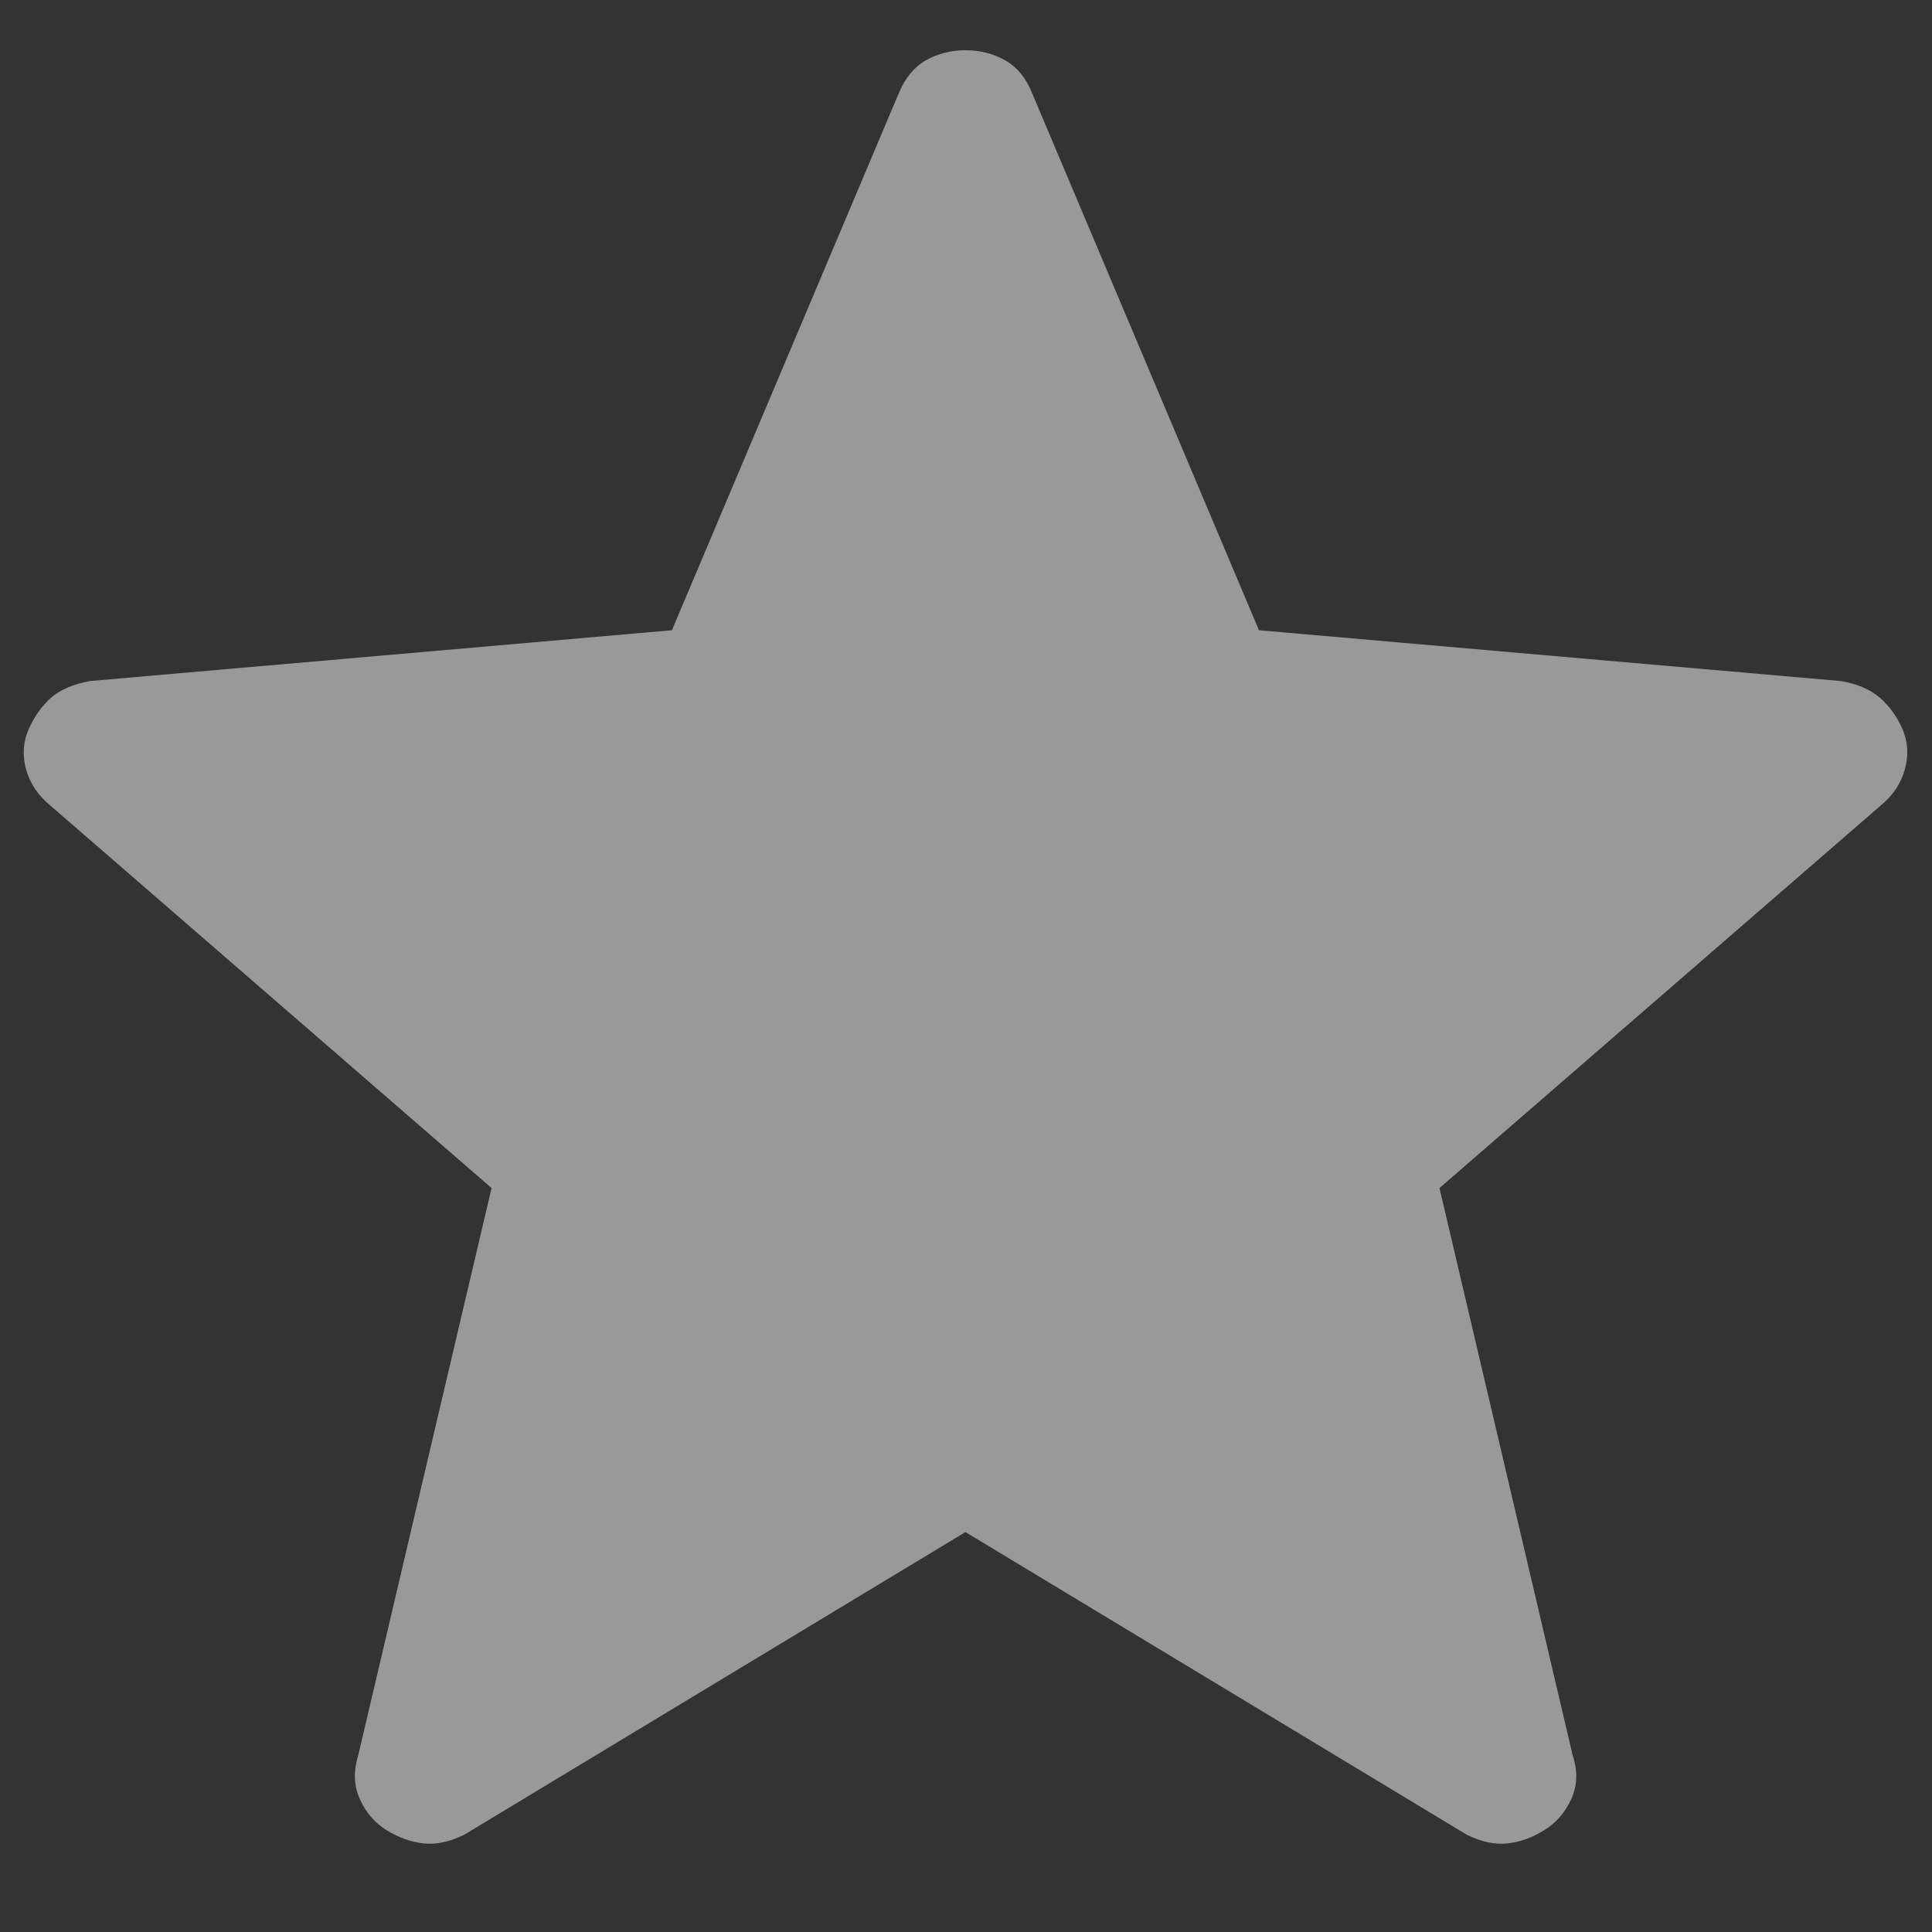 <svg width="14" height="14" viewBox="0 0 14 14" fill="none" xmlns="http://www.w3.org/2000/svg">
<rect x="0" y="0" width="14" height="14" fill="#333333" stroke="none"/>
<path d="M6.996 11.102L3.366 13.294C3.26 13.347 3.161 13.368 3.069 13.358C2.979 13.348 2.89 13.316 2.804 13.264C2.718 13.211 2.652 13.136 2.608 13.038C2.564 12.941 2.56 12.835 2.596 12.719L3.562 8.609L0.367 5.839C0.277 5.766 0.218 5.678 0.189 5.576C0.161 5.474 0.167 5.377 0.208 5.283C0.25 5.19 0.305 5.113 0.373 5.053C0.443 4.995 0.536 4.956 0.653 4.935L4.869 4.567L6.513 0.675C6.559 0.565 6.624 0.486 6.709 0.437C6.795 0.389 6.89 0.364 6.996 0.364C7.102 0.364 7.198 0.389 7.284 0.437C7.37 0.486 7.435 0.565 7.479 0.675L9.123 4.567L13.338 4.935C13.457 4.955 13.55 4.995 13.62 5.054C13.689 5.113 13.744 5.189 13.786 5.283C13.826 5.377 13.832 5.474 13.803 5.576C13.775 5.678 13.716 5.766 13.626 5.839L10.431 8.609L11.396 12.719C11.434 12.833 11.43 12.939 11.386 13.037C11.341 13.135 11.275 13.211 11.188 13.263C11.103 13.317 11.015 13.348 10.924 13.358C10.833 13.368 10.734 13.347 10.627 13.294L6.996 11.102Z" fill="white" fill-opacity="0.5"/>
</svg>
